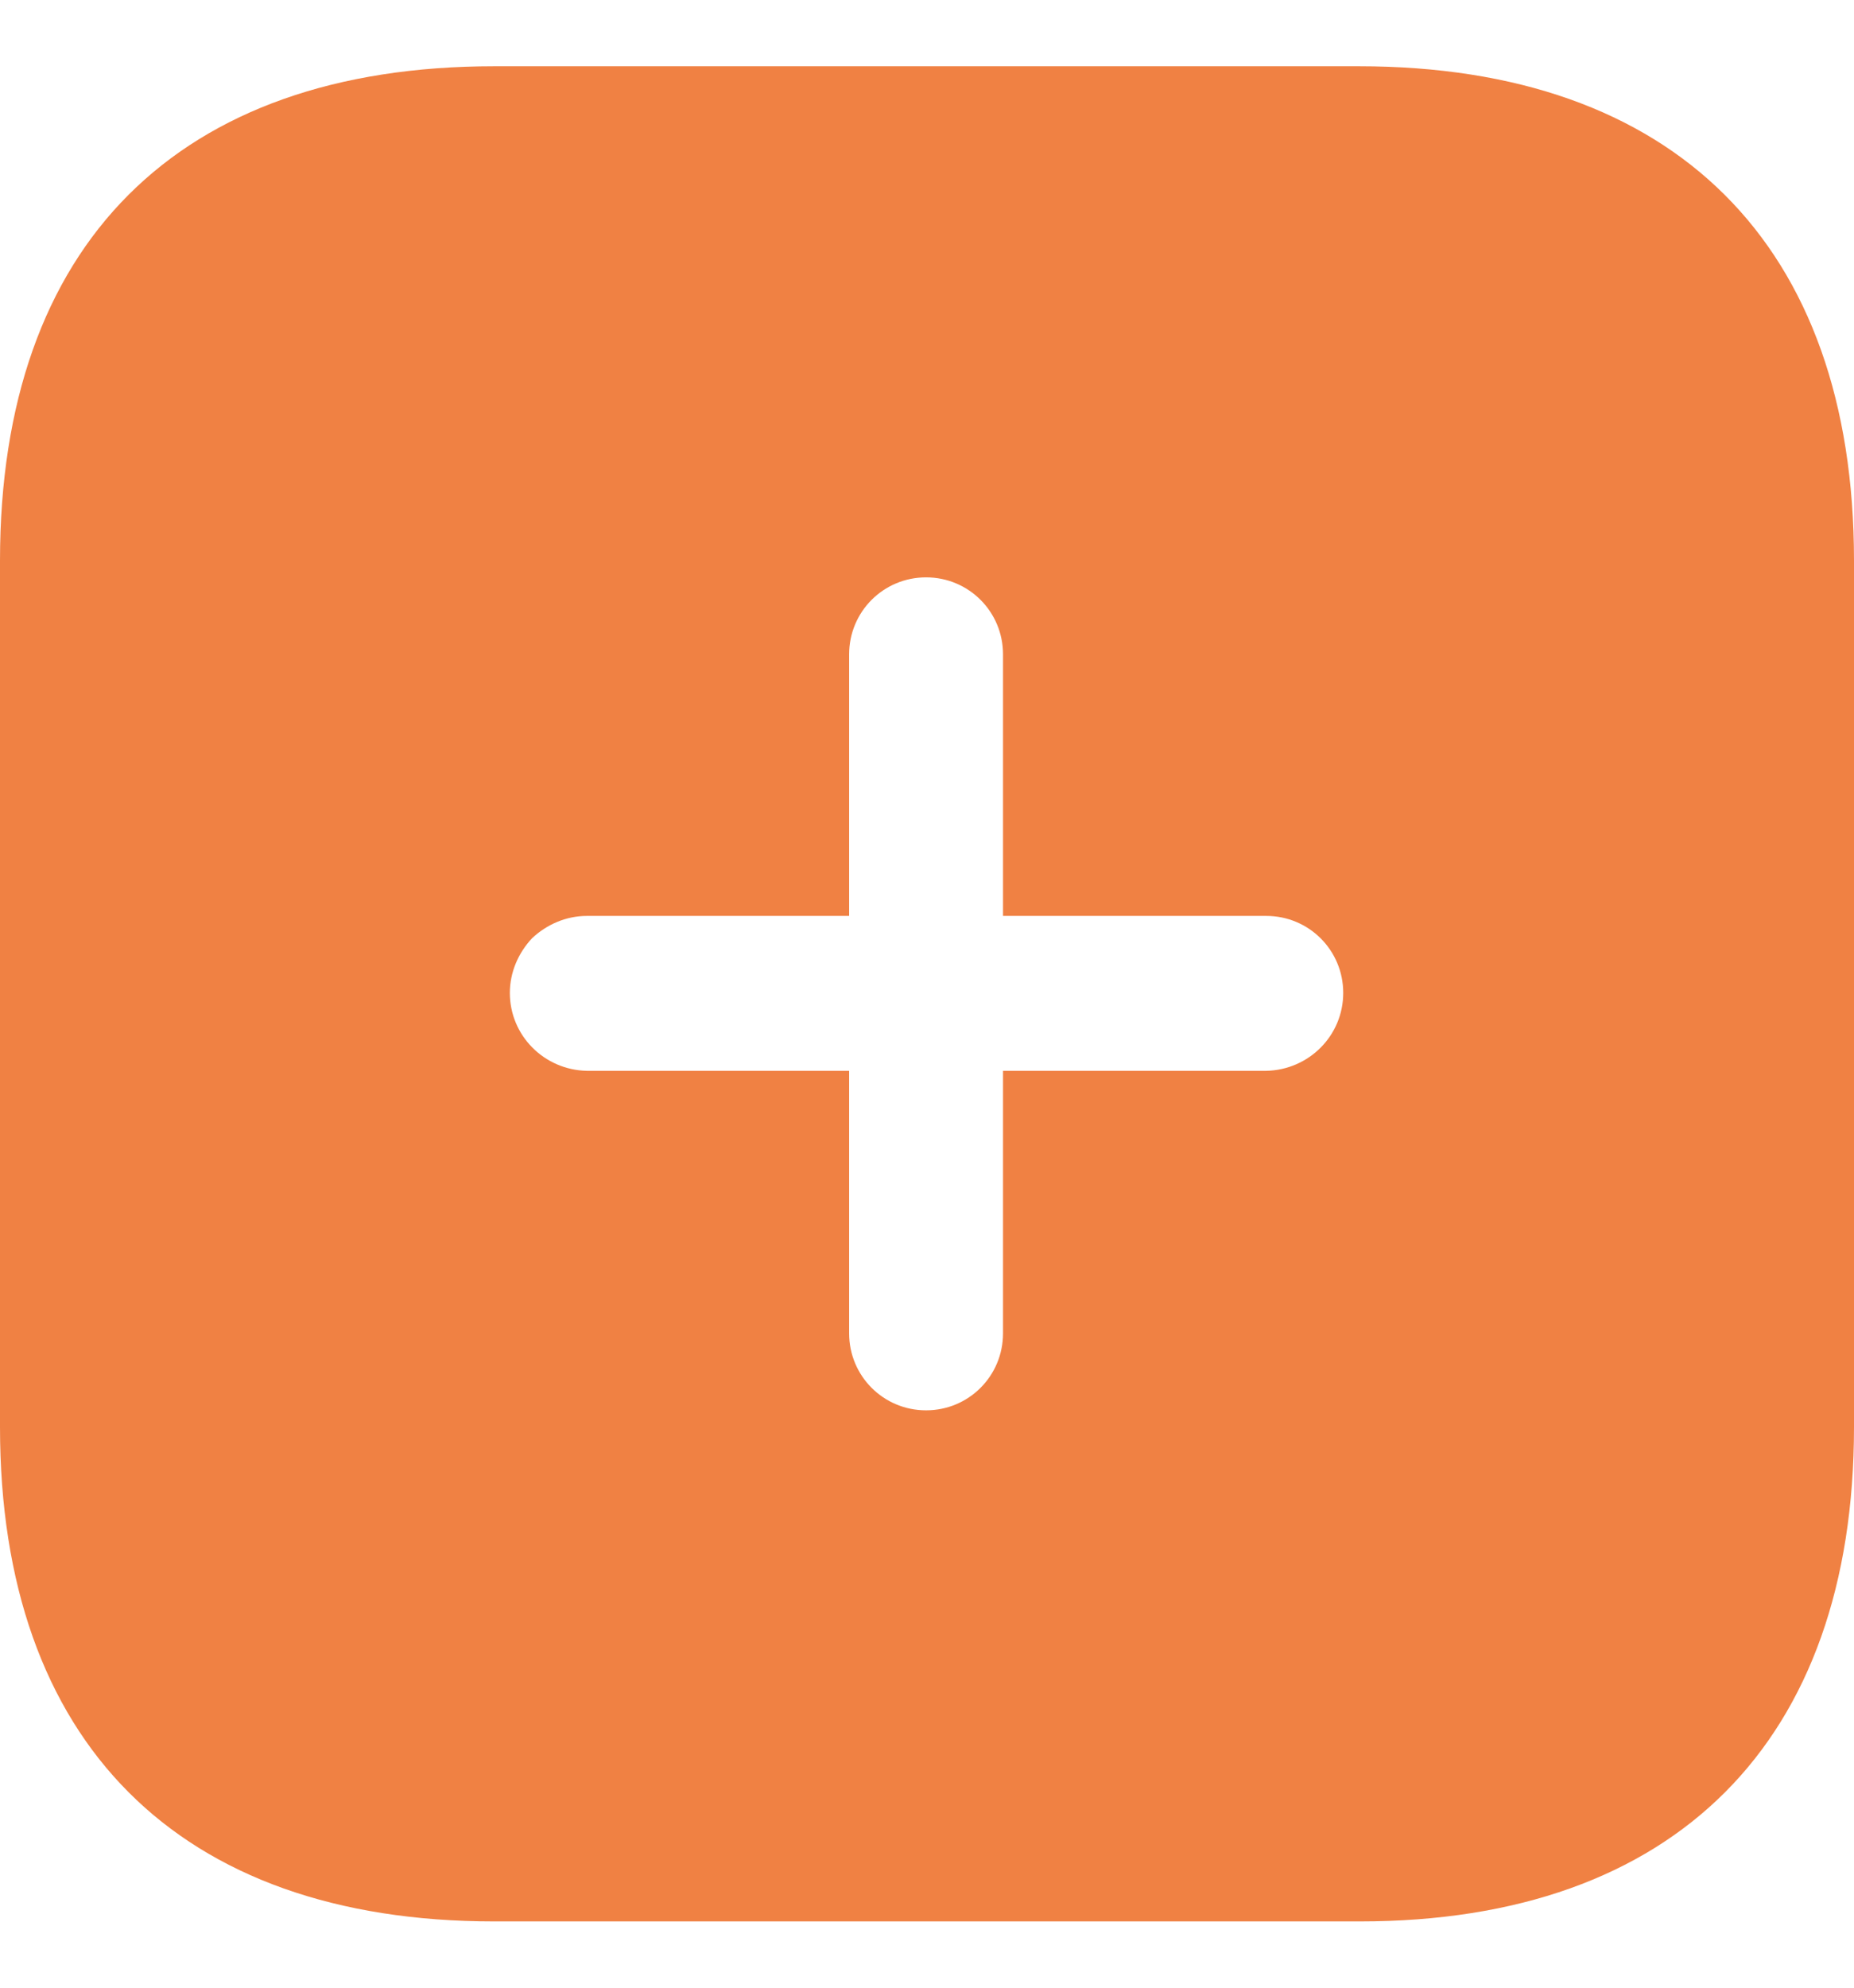 <svg width="14" height="15" viewBox="0 0 14 15" fill="none" xmlns="http://www.w3.org/2000/svg">
<path d="M10.262 0.5C12.642 0.5 14 1.844 14 4.231V10.769C14 13.142 12.649 14.5 10.269 14.5H3.731C1.344 14.5 0 13.142 0 10.769V4.231C0 1.844 1.344 0.5 3.731 0.5H10.262ZM6.993 4.357C6.671 4.357 6.412 4.616 6.412 4.938V6.912H4.431C4.277 6.912 4.13 6.975 4.018 7.08C3.913 7.192 3.85 7.338 3.85 7.493C3.85 7.815 4.109 8.074 4.431 8.081H6.412V10.062C6.412 10.384 6.671 10.643 6.993 10.643C7.315 10.643 7.574 10.384 7.574 10.062V8.081H9.562C9.884 8.074 10.143 7.815 10.143 7.493C10.143 7.171 9.884 6.912 9.562 6.912H7.574V4.938C7.574 4.616 7.315 4.357 6.993 4.357Z" fill="#F08143"/>
</svg>
